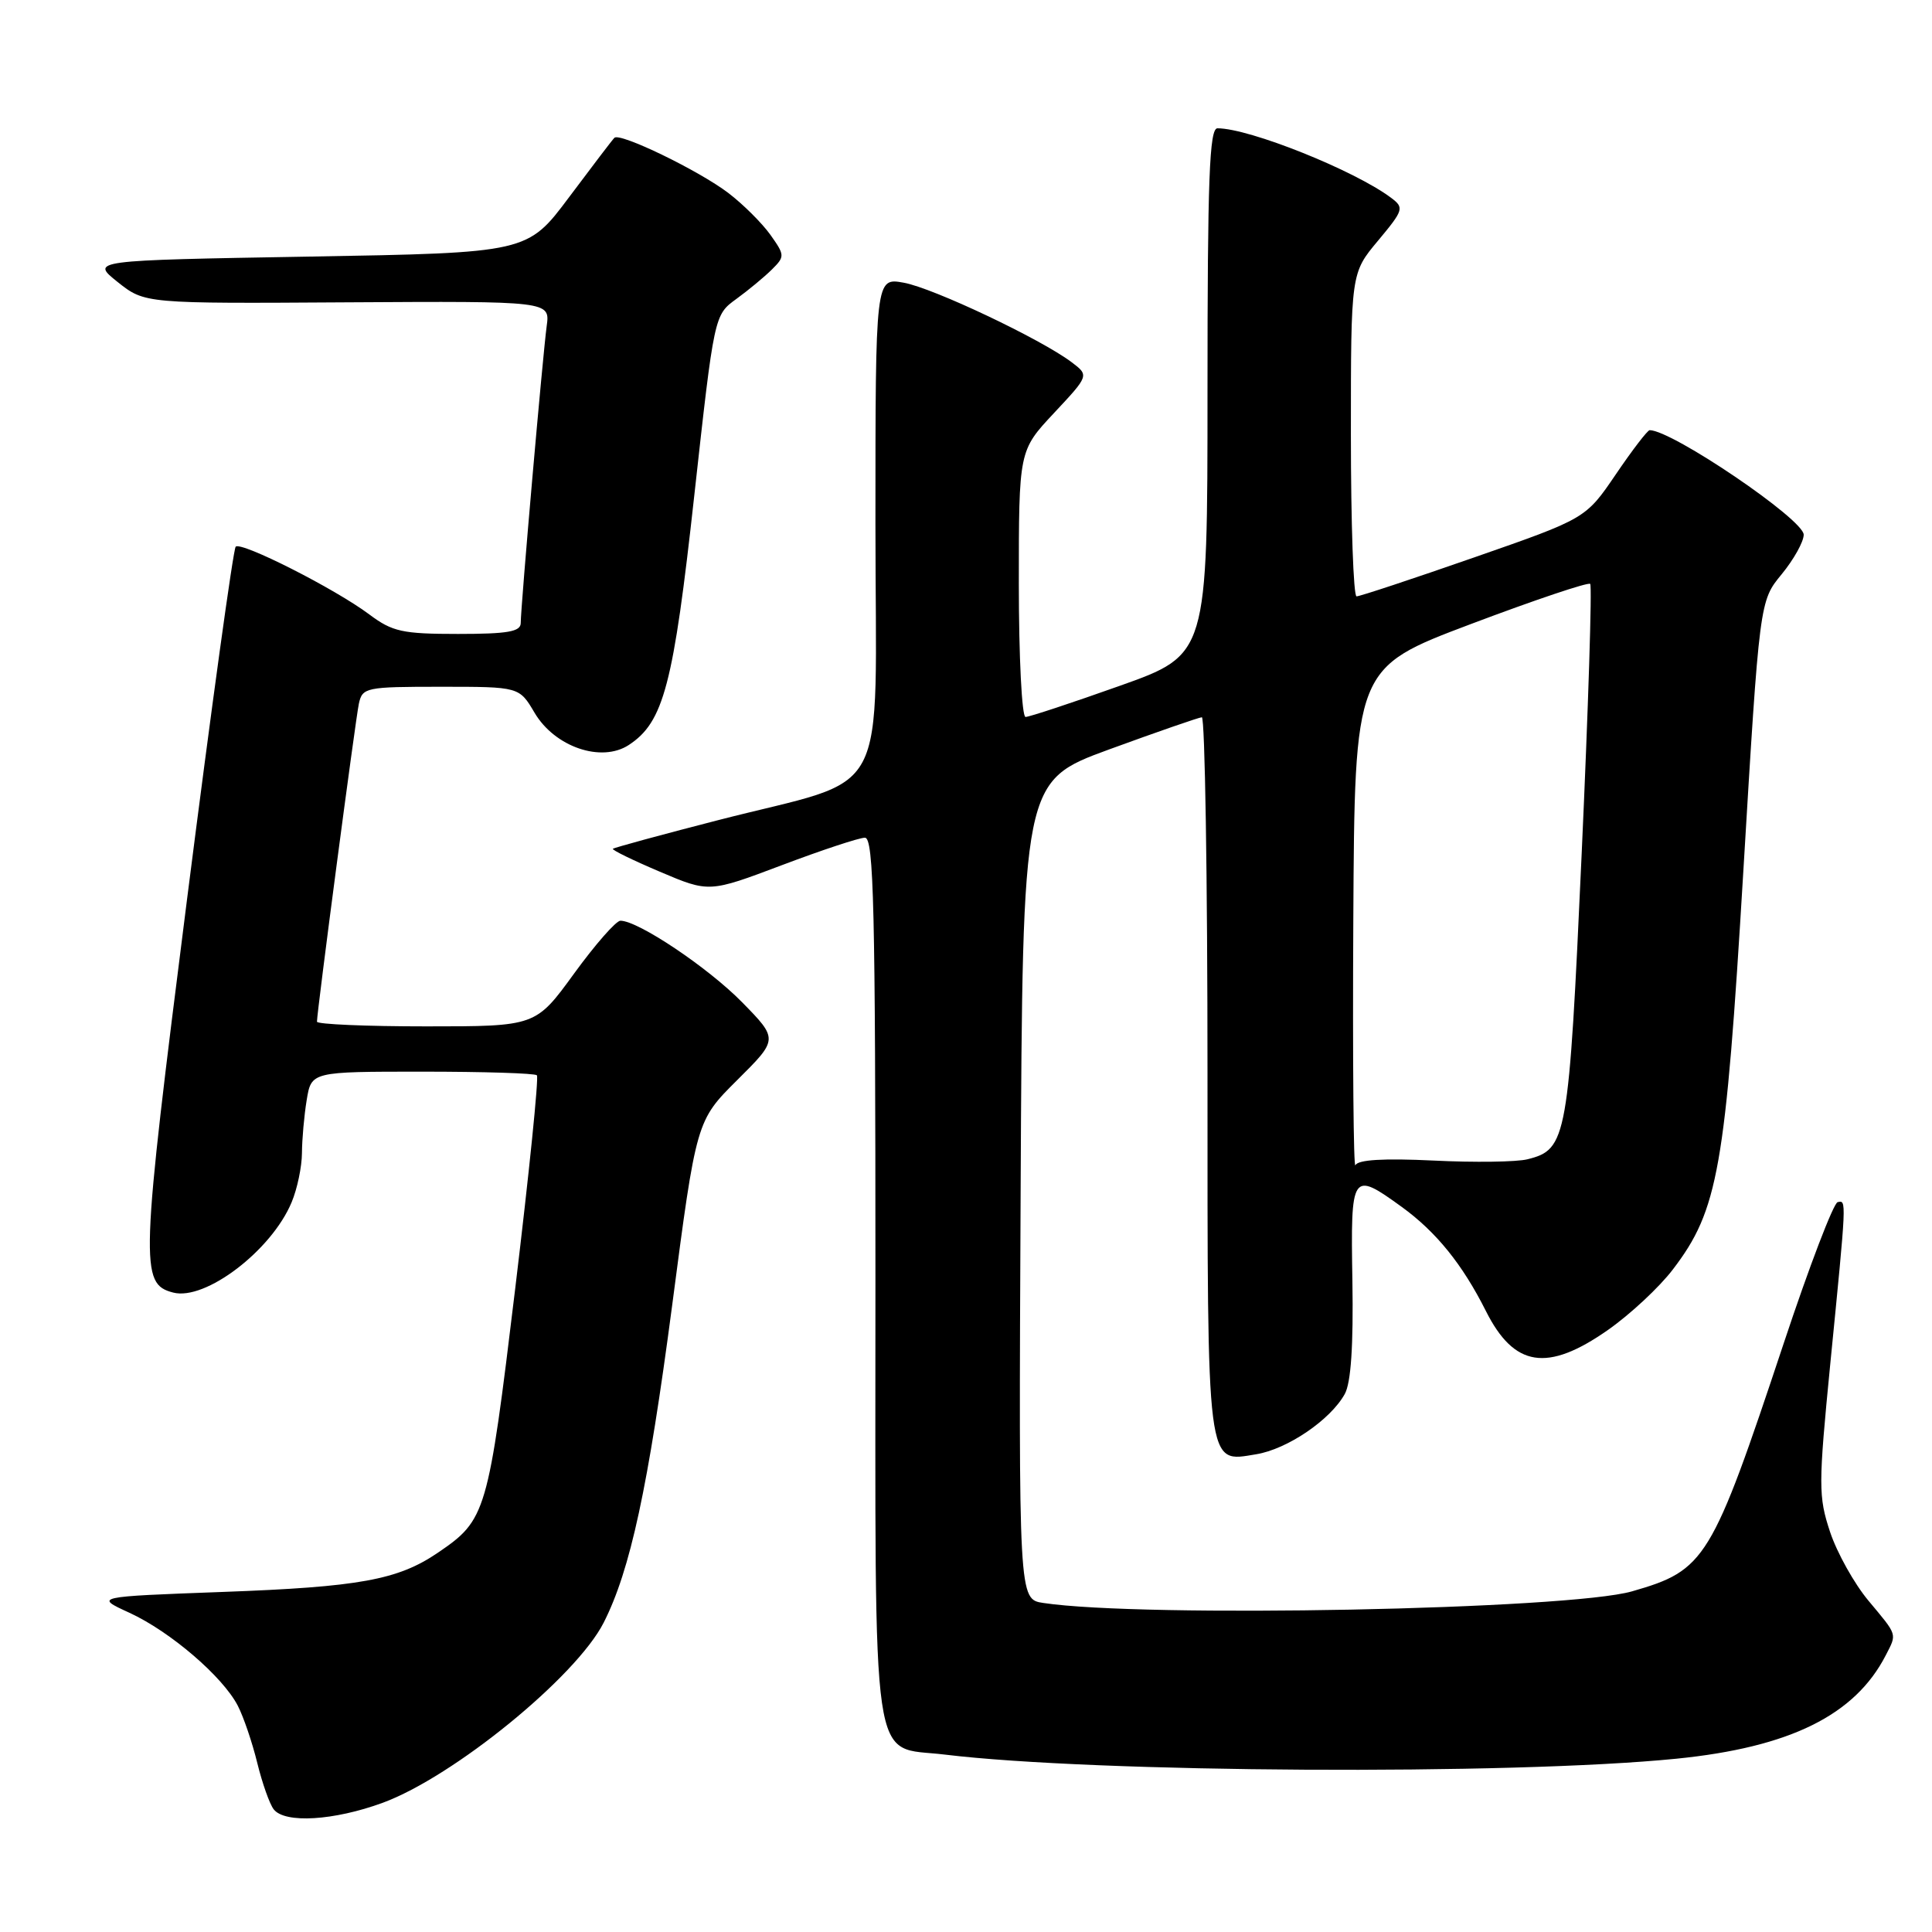<?xml version="1.0" encoding="UTF-8" standalone="no"?>
<!DOCTYPE svg PUBLIC "-//W3C//DTD SVG 1.1//EN" "http://www.w3.org/Graphics/SVG/1.1/DTD/svg11.dtd" >
<svg xmlns="http://www.w3.org/2000/svg" xmlns:xlink="http://www.w3.org/1999/xlink" version="1.1" viewBox="0 0 256 256">
 <g >
 <path fill="currentColor"
d=" M 50.71 238.88 C 60.09 235.43 76.34 222.19 79.99 215.01 C 83.52 208.06 85.89 197.08 89.06 173.00 C 92.27 148.50 92.27 148.50 97.70 143.10 C 103.13 137.70 103.13 137.70 98.32 132.79 C 93.81 128.20 84.56 122.00 82.21 122.00 C 81.63 122.00 78.87 125.15 76.07 129.00 C 70.98 136.00 70.98 136.00 56.49 136.00 C 48.52 136.00 42.00 135.72 42.00 135.38 C 42.00 134.04 47.10 95.37 47.55 93.25 C 48.02 91.09 48.46 91.00 58.42 91.00 C 68.80 91.00 68.80 91.00 70.83 94.44 C 73.51 98.98 79.68 101.09 83.31 98.72 C 87.95 95.68 89.23 90.79 92.00 65.62 C 94.64 41.74 94.64 41.74 97.56 39.62 C 99.17 38.45 101.29 36.69 102.28 35.71 C 104.01 33.99 104.00 33.82 102.08 31.11 C 100.97 29.56 98.47 27.07 96.52 25.58 C 92.61 22.60 82.14 17.53 81.41 18.26 C 81.15 18.51 78.46 22.05 75.42 26.11 C 69.89 33.50 69.89 33.50 40.94 34.00 C 12.00 34.50 12.00 34.50 15.59 37.37 C 19.19 40.23 19.19 40.23 46.04 40.06 C 72.89 39.90 72.89 39.90 72.44 43.20 C 71.92 47.02 69.00 80.38 69.00 82.55 C 69.00 83.70 67.29 84.00 60.69 84.00 C 53.32 84.00 52.00 83.71 48.94 81.42 C 44.42 78.03 31.95 71.71 31.23 72.44 C 30.91 72.75 28.01 93.79 24.78 119.19 C 18.61 167.75 18.52 170.12 22.94 171.27 C 27.19 172.39 35.98 165.70 38.64 159.31 C 39.39 157.53 40.00 154.59 40.01 152.78 C 40.02 150.98 40.30 147.81 40.64 145.75 C 41.26 142.00 41.26 142.00 55.96 142.00 C 64.05 142.00 70.88 142.21 71.14 142.48 C 71.41 142.74 70.11 155.45 68.27 170.73 C 64.66 200.62 64.43 201.38 58.01 205.75 C 52.72 209.35 47.59 210.28 29.50 210.94 C 12.50 211.57 12.50 211.57 17.17 213.71 C 22.57 216.20 29.51 222.15 31.51 226.02 C 32.27 227.49 33.43 230.90 34.09 233.60 C 34.75 236.29 35.73 239.06 36.27 239.75 C 37.75 241.64 44.24 241.25 50.71 238.88 Z  M 222.11 233.04 C 237.18 231.53 245.80 227.27 249.88 219.32 C 251.37 216.42 251.47 216.76 247.58 212.10 C 245.70 209.85 243.41 205.75 242.49 202.98 C 240.94 198.29 240.94 196.84 242.52 180.73 C 244.70 158.69 244.68 159.04 243.50 159.29 C 242.95 159.41 239.73 167.82 236.35 178.00 C 226.77 206.80 226.00 208.06 216.26 210.86 C 207.84 213.28 151.40 214.39 138.24 212.40 C 134.98 211.91 134.98 211.91 135.24 157.70 C 135.50 103.50 135.50 103.50 147.00 99.29 C 153.32 96.98 158.84 95.07 159.25 95.04 C 159.66 95.02 160.00 116.29 160.00 142.31 C 160.00 195.22 159.82 193.78 166.44 192.70 C 170.57 192.03 176.30 188.14 178.19 184.71 C 179.01 183.23 179.34 178.29 179.20 169.75 C 178.96 155.32 179.09 155.11 185.75 159.93 C 190.31 163.24 193.78 167.53 196.89 173.72 C 200.63 181.16 205.01 181.85 213.03 176.25 C 215.99 174.18 219.88 170.56 221.67 168.20 C 227.67 160.34 228.63 154.92 231.00 115.45 C 233.15 79.64 233.15 79.64 236.08 76.09 C 237.68 74.14 239.00 71.78 239.00 70.85 C 239.00 68.83 221.56 57.00 218.59 57.00 C 218.31 57.00 216.29 59.63 214.10 62.86 C 210.12 68.71 210.12 68.71 195.31 73.87 C 187.16 76.71 180.16 79.03 179.75 79.02 C 179.34 79.01 179.00 69.37 179.00 57.59 C 179.00 36.19 179.00 36.19 182.59 31.90 C 185.99 27.82 186.08 27.53 184.34 26.22 C 179.49 22.58 165.56 17.00 161.32 17.00 C 160.25 17.00 160.00 23.67 160.00 51.87 C 160.00 86.74 160.00 86.74 148.39 90.87 C 142.01 93.14 136.38 95.00 135.89 95.00 C 135.40 95.00 135.00 87.06 135.00 77.35 C 135.00 59.71 135.00 59.71 139.66 54.73 C 144.32 49.75 144.32 49.75 141.99 47.99 C 137.93 44.93 123.65 38.16 119.75 37.46 C 116.00 36.78 116.00 36.78 116.00 69.44 C 116.00 107.21 118.43 102.67 95.02 108.71 C 87.59 110.62 81.37 112.32 81.21 112.47 C 81.05 112.62 83.86 113.99 87.44 115.51 C 93.96 118.28 93.96 118.28 103.60 114.64 C 108.89 112.64 113.85 111.00 114.61 111.00 C 115.78 111.00 116.00 120.32 116.00 169.50 C 116.00 236.41 115.25 231.28 125.17 232.49 C 145.07 234.91 200.24 235.23 222.11 233.04 Z  M 179.32 122.00 C 179.50 88.50 179.50 88.50 194.87 82.70 C 203.32 79.51 210.45 77.11 210.71 77.37 C 210.97 77.63 210.46 93.72 209.58 113.11 C 207.86 151.00 207.63 152.30 202.40 153.61 C 200.99 153.97 195.38 154.05 189.95 153.78 C 183.30 153.46 179.91 153.67 179.60 154.40 C 179.35 155.01 179.22 140.43 179.32 122.00 Z "/>
</g>
</svg>